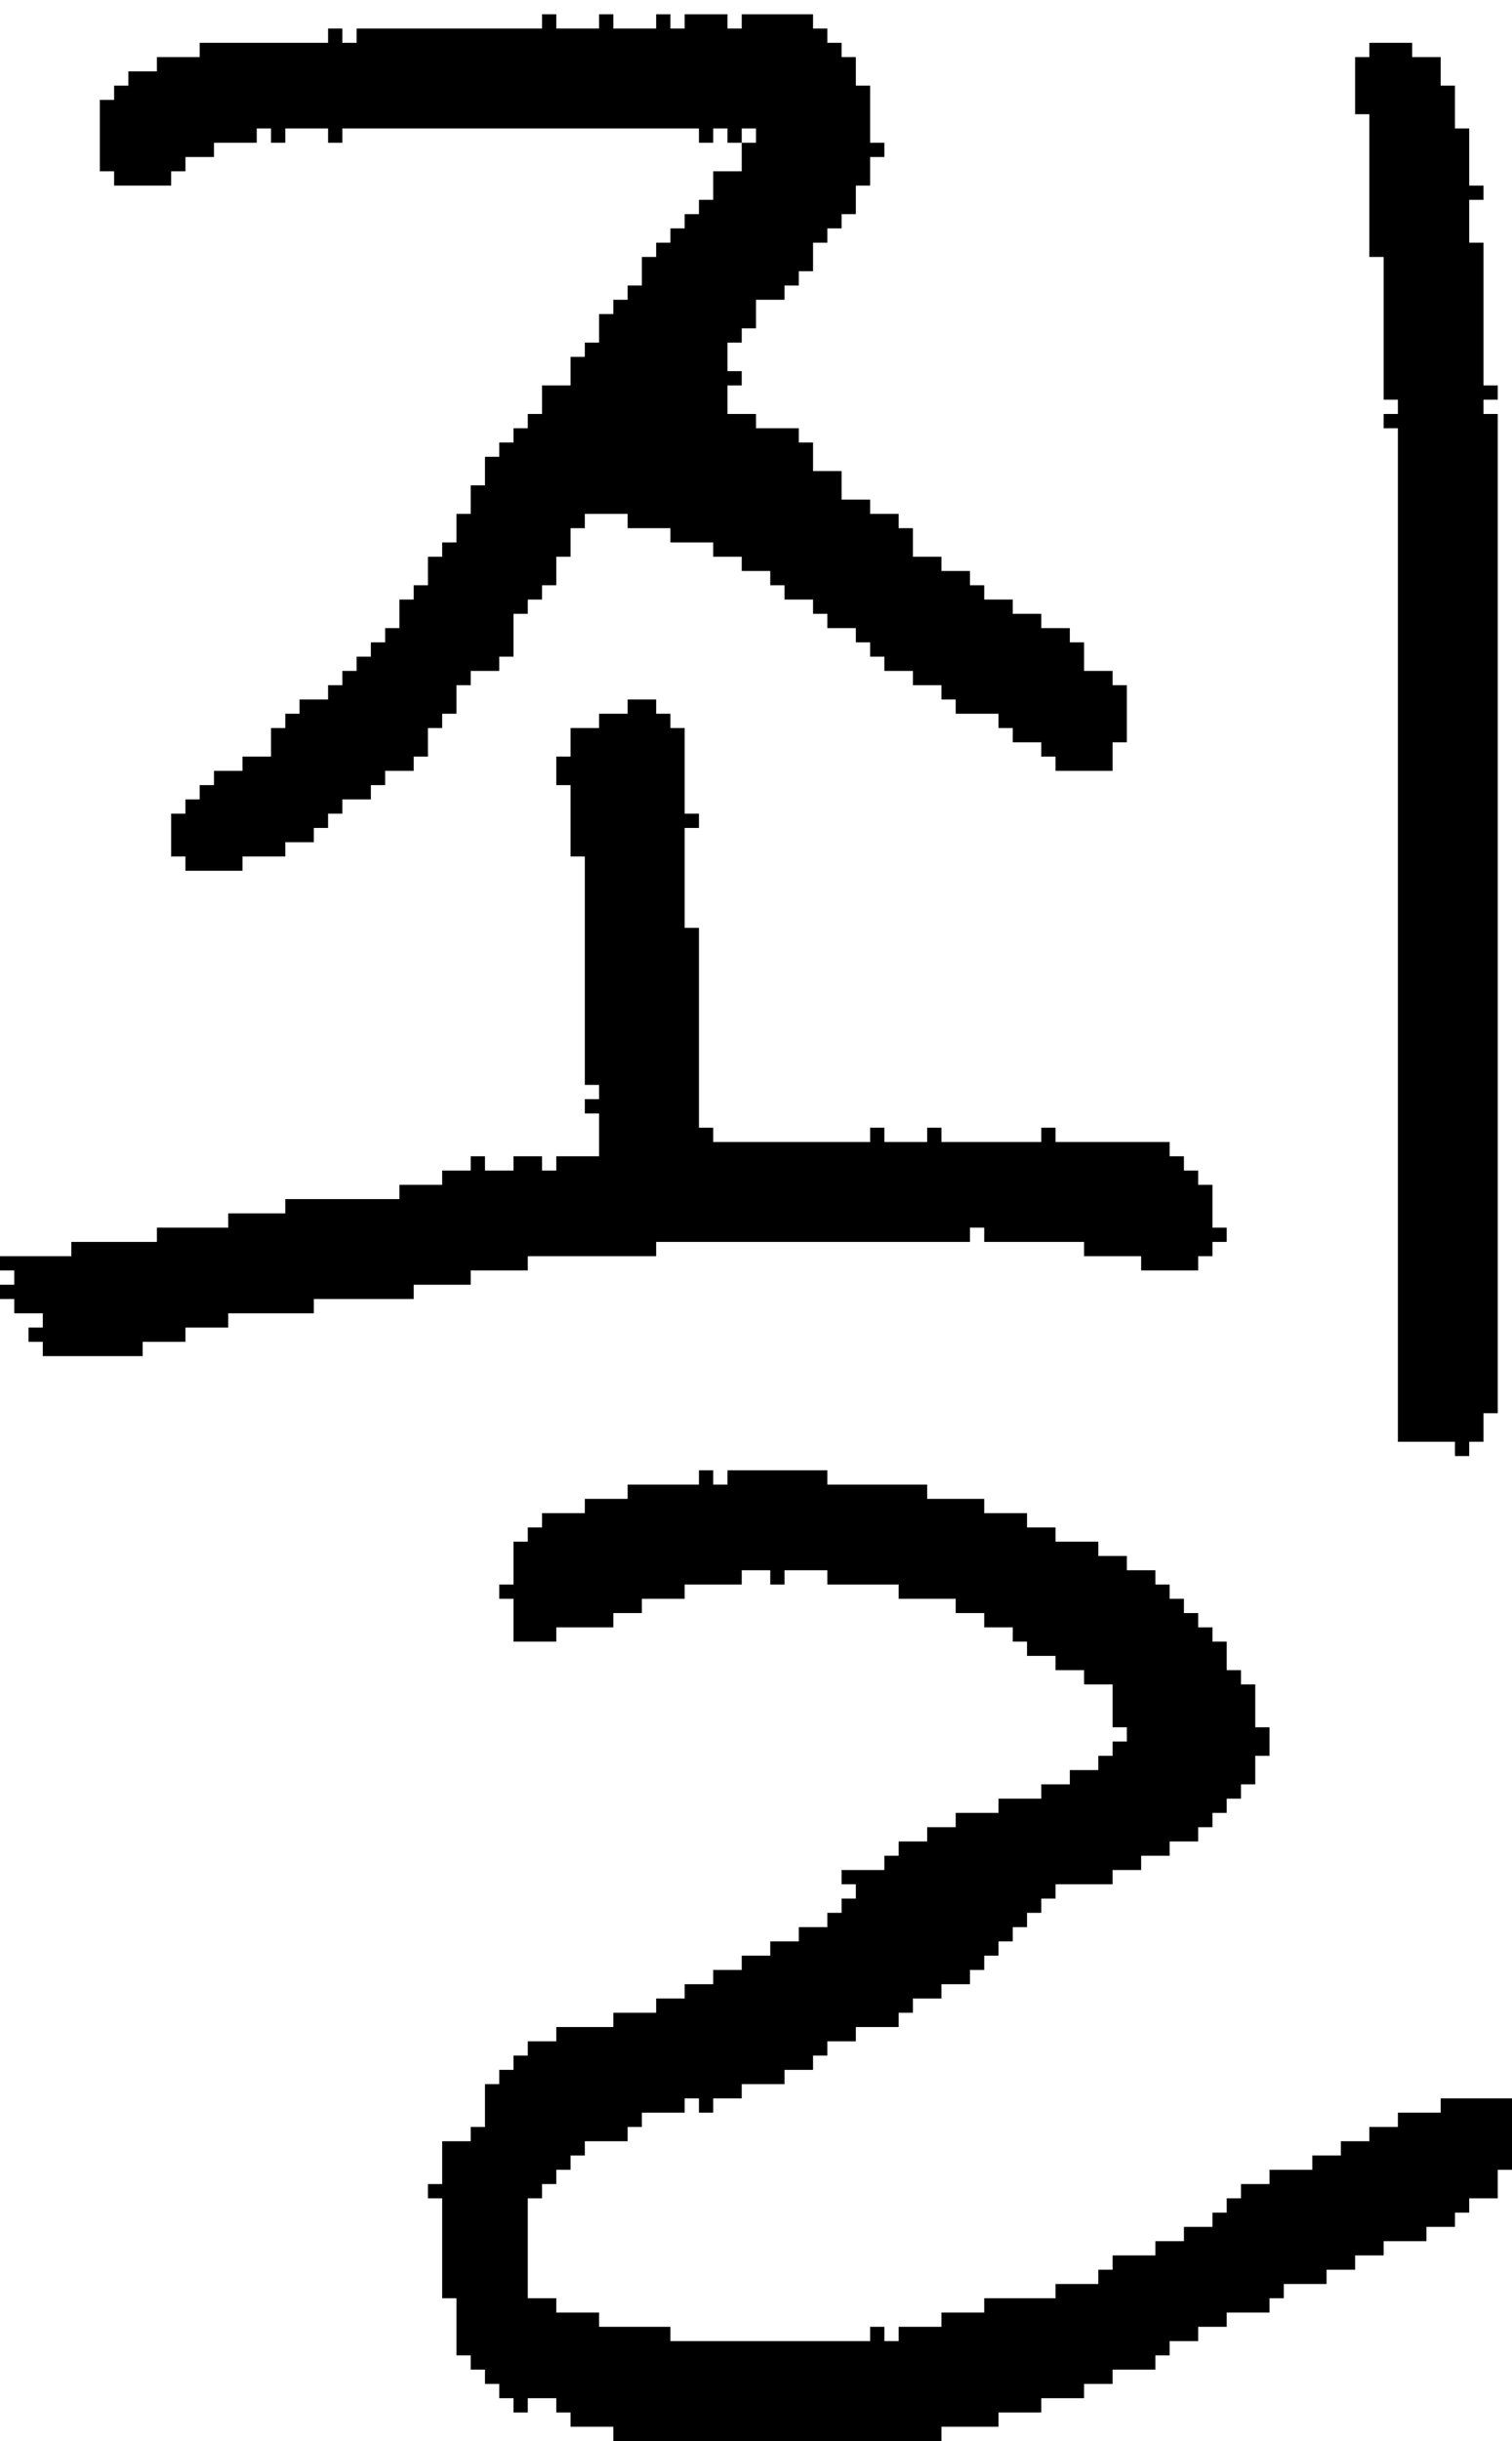 <?xml version="1.0" encoding="UTF-8" standalone="no"?>
<!DOCTYPE svg PUBLIC "-//W3C//DTD SVG 1.1//EN" 
  "http://www.w3.org/Graphics/SVG/1.1/DTD/svg11.dtd">
<svg width="106" height="171"
     xmlns="http://www.w3.org/2000/svg" version="1.1">
 <path d="  M 16,93  L 16,92  L 22,92  L 22,91  L 29,91  L 29,90  L 33,90  L 33,89  L 37,89  L 37,88  L 46,88  L 46,87  L 68,87  L 68,86  L 69,86  L 69,87  L 76,87  L 76,88  L 80,88  L 80,89  L 84,89  L 84,88  L 85,88  L 85,87  L 86,87  L 86,86  L 85,86  L 85,83  L 84,83  L 84,82  L 83,82  L 83,81  L 82,81  L 82,80  L 74,80  L 74,79  L 73,79  L 73,80  L 66,80  L 66,79  L 65,79  L 65,80  L 62,80  L 62,79  L 61,79  L 61,80  L 50,80  L 50,79  L 49,79  L 49,65  L 48,65  L 48,58  L 49,58  L 49,57  L 48,57  L 48,51  L 47,51  L 47,50  L 46,50  L 46,49  L 44,49  L 44,50  L 42,50  L 42,51  L 40,51  L 40,53  L 39,53  L 39,55  L 40,55  L 40,60  L 41,60  L 41,76  L 42,76  L 42,77  L 41,77  L 41,78  L 42,78  L 42,81  L 39,81  L 39,82  L 38,82  L 38,81  L 36,81  L 36,82  L 34,82  L 34,81  L 33,81  L 33,82  L 31,82  L 31,83  L 28,83  L 28,84  L 20,84  L 20,85  L 16,85  L 16,86  L 11,86  L 11,87  L 5,87  L 5,88  L 0,88  L 0,89  L 1,89  L 1,90  L 0,90  L 0,91  L 1,91  L 1,92  L 3,92  L 3,93  L 2,93  L 2,94  L 3,94  L 3,95  L 10,95  L 10,94  L 13,94  L 13,93  Z  " style="fill:rgb(0, 0, 0); fill-opacity:1.000; stroke:none;" />
 <path d="  M 14,3  L 14,4  L 11,4  L 11,5  L 9,5  L 9,6  L 8,6  L 8,7  L 7,7  L 7,12  L 8,12  L 8,13  L 12,13  L 12,12  L 13,12  L 13,11  L 15,11  L 15,10  L 18,10  L 18,9  L 19,9  L 19,10  L 20,10  L 20,9  L 23,9  L 23,10  L 24,10  L 24,9  L 49,9  L 49,10  L 50,10  L 50,9  L 51,9  L 51,10  L 52,10  L 52,12  L 50,12  L 50,14  L 49,14  L 49,15  L 48,15  L 48,16  L 47,16  L 47,17  L 46,17  L 46,18  L 45,18  L 45,20  L 44,20  L 44,21  L 43,21  L 43,22  L 42,22  L 42,24  L 41,24  L 41,25  L 40,25  L 40,27  L 38,27  L 38,29  L 37,29  L 37,30  L 36,30  L 36,31  L 35,31  L 35,32  L 34,32  L 34,34  L 33,34  L 33,36  L 32,36  L 32,38  L 31,38  L 31,39  L 30,39  L 30,41  L 29,41  L 29,42  L 28,42  L 28,44  L 27,44  L 27,45  L 26,45  L 26,46  L 25,46  L 25,47  L 24,47  L 24,48  L 23,48  L 23,49  L 21,49  L 21,50  L 20,50  L 20,51  L 19,51  L 19,53  L 17,53  L 17,54  L 15,54  L 15,55  L 14,55  L 14,56  L 13,56  L 13,57  L 12,57  L 12,60  L 13,60  L 13,61  L 17,61  L 17,60  L 20,60  L 20,59  L 22,59  L 22,58  L 23,58  L 23,57  L 24,57  L 24,56  L 26,56  L 26,55  L 27,55  L 27,54  L 29,54  L 29,53  L 30,53  L 30,51  L 31,51  L 31,50  L 32,50  L 32,48  L 33,48  L 33,47  L 35,47  L 35,46  L 36,46  L 36,43  L 37,43  L 37,42  L 38,42  L 38,41  L 39,41  L 39,39  L 40,39  L 40,37  L 41,37  L 41,36  L 44,36  L 44,37  L 47,37  L 47,38  L 50,38  L 50,39  L 52,39  L 52,40  L 54,40  L 54,41  L 55,41  L 55,42  L 57,42  L 57,43  L 58,43  L 58,44  L 60,44  L 60,45  L 61,45  L 61,46  L 62,46  L 62,47  L 64,47  L 64,48  L 66,48  L 66,49  L 67,49  L 67,50  L 70,50  L 70,51  L 71,51  L 71,52  L 73,52  L 73,53  L 74,53  L 74,54  L 78,54  L 78,52  L 79,52  L 79,48  L 78,48  L 78,47  L 76,47  L 76,45  L 75,45  L 75,44  L 73,44  L 73,43  L 71,43  L 71,42  L 69,42  L 69,41  L 68,41  L 68,40  L 66,40  L 66,39  L 64,39  L 64,37  L 63,37  L 63,36  L 61,36  L 61,35  L 59,35  L 59,33  L 57,33  L 57,31  L 56,31  L 56,30  L 53,30  L 53,29  L 51,29  L 51,27  L 52,27  L 52,26  L 51,26  L 51,24  L 52,24  L 52,23  L 53,23  L 53,21  L 55,21  L 55,20  L 56,20  L 56,19  L 57,19  L 57,17  L 58,17  L 58,16  L 59,16  L 59,15  L 60,15  L 60,13  L 61,13  L 61,11  L 62,11  L 62,10  L 61,10  L 61,6  L 60,6  L 60,4  L 59,4  L 59,3  L 58,3  L 58,2  L 57,2  L 57,1  L 52,1  L 52,2  L 51,2  L 51,1  L 48,1  L 48,2  L 47,2  L 47,1  L 46,1  L 46,2  L 43,2  L 43,1  L 42,1  L 42,2  L 39,2  L 39,1  L 38,1  L 38,2  L 25,2  L 25,3  L 24,3  L 24,2  L 23,2  L 23,3  Z  M 53,10  L 52,10  L 52,9  L 53,9  Z  " style="fill:rgb(0, 0, 0); fill-opacity:1.000; stroke:none;" />
 <path d="  M 90,160  L 93,160  L 93,159  L 95,159  L 95,158  L 97,158  L 97,157  L 100,157  L 100,156  L 102,156  L 102,155  L 103,155  L 103,154  L 105,154  L 105,152  L 106,152  L 106,147  L 101,147  L 101,148  L 98,148  L 98,149  L 96,149  L 96,150  L 94,150  L 94,151  L 92,151  L 92,152  L 89,152  L 89,153  L 87,153  L 87,154  L 86,154  L 86,155  L 85,155  L 85,156  L 83,156  L 83,157  L 81,157  L 81,158  L 78,158  L 78,159  L 77,159  L 77,160  L 74,160  L 74,161  L 69,161  L 69,162  L 66,162  L 66,163  L 63,163  L 63,164  L 62,164  L 62,163  L 61,163  L 61,164  L 47,164  L 47,163  L 42,163  L 42,162  L 39,162  L 39,161  L 37,161  L 37,154  L 38,154  L 38,153  L 39,153  L 39,152  L 40,152  L 40,151  L 41,151  L 41,150  L 44,150  L 44,149  L 45,149  L 45,148  L 48,148  L 48,147  L 49,147  L 49,148  L 50,148  L 50,147  L 52,147  L 52,146  L 55,146  L 55,145  L 57,145  L 57,144  L 58,144  L 58,143  L 60,143  L 60,142  L 63,142  L 63,141  L 64,141  L 64,140  L 66,140  L 66,139  L 68,139  L 68,138  L 69,138  L 69,137  L 70,137  L 70,136  L 71,136  L 71,135  L 72,135  L 72,134  L 73,134  L 73,133  L 74,133  L 74,132  L 78,132  L 78,131  L 80,131  L 80,130  L 82,130  L 82,129  L 84,129  L 84,128  L 85,128  L 85,127  L 86,127  L 86,126  L 87,126  L 87,125  L 88,125  L 88,123  L 89,123  L 89,121  L 88,121  L 88,118  L 87,118  L 87,117  L 86,117  L 86,115  L 85,115  L 85,114  L 84,114  L 84,113  L 83,113  L 83,112  L 82,112  L 82,111  L 81,111  L 81,110  L 79,110  L 79,109  L 77,109  L 77,108  L 74,108  L 74,107  L 72,107  L 72,106  L 69,106  L 69,105  L 65,105  L 65,104  L 58,104  L 58,103  L 51,103  L 51,104  L 50,104  L 50,103  L 49,103  L 49,104  L 44,104  L 44,105  L 41,105  L 41,106  L 38,106  L 38,107  L 37,107  L 37,108  L 36,108  L 36,111  L 35,111  L 35,112  L 36,112  L 36,115  L 39,115  L 39,114  L 43,114  L 43,113  L 45,113  L 45,112  L 48,112  L 48,111  L 52,111  L 52,110  L 54,110  L 54,111  L 55,111  L 55,110  L 58,110  L 58,111  L 63,111  L 63,112  L 67,112  L 67,113  L 69,113  L 69,114  L 71,114  L 71,115  L 72,115  L 72,116  L 74,116  L 74,117  L 76,117  L 76,118  L 78,118  L 78,121  L 79,121  L 79,122  L 78,122  L 78,123  L 77,123  L 77,124  L 75,124  L 75,125  L 73,125  L 73,126  L 70,126  L 70,127  L 67,127  L 67,128  L 65,128  L 65,129  L 63,129  L 63,130  L 62,130  L 62,131  L 59,131  L 59,132  L 60,132  L 60,133  L 59,133  L 59,134  L 58,134  L 58,135  L 56,135  L 56,136  L 54,136  L 54,137  L 52,137  L 52,138  L 50,138  L 50,139  L 48,139  L 48,140  L 46,140  L 46,141  L 43,141  L 43,142  L 39,142  L 39,143  L 37,143  L 37,144  L 36,144  L 36,145  L 35,145  L 35,146  L 34,146  L 34,149  L 33,149  L 33,150  L 31,150  L 31,153  L 30,153  L 30,154  L 31,154  L 31,161  L 32,161  L 32,165  L 33,165  L 33,166  L 34,166  L 34,167  L 35,167  L 35,168  L 36,168  L 36,169  L 37,169  L 37,168  L 39,168  L 39,169  L 40,169  L 40,170  L 43,170  L 43,171  L 66,171  L 66,170  L 70,170  L 70,169  L 73,169  L 73,168  L 76,168  L 76,167  L 78,167  L 78,166  L 81,166  L 81,165  L 82,165  L 82,164  L 84,164  L 84,163  L 86,163  L 86,162  L 89,162  L 89,161  L 90,161  Z  " style="fill:rgb(0, 0, 0); fill-opacity:1.000; stroke:none;" />
 <path d="  M 105,29  L 104,29  L 104,28  L 105,28  L 105,27  L 104,27  L 104,17  L 103,17  L 103,14  L 104,14  L 104,13  L 103,13  L 103,9  L 102,9  L 102,6  L 101,6  L 101,4  L 99,4  L 99,3  L 96,3  L 96,4  L 95,4  L 95,8  L 96,8  L 96,18  L 97,18  L 97,28  L 98,28  L 98,29  L 97,29  L 97,30  L 98,30  L 98,101  L 102,101  L 102,102  L 103,102  L 103,101  L 104,101  L 104,99  L 105,99  Z  " style="fill:rgb(0, 0, 0); fill-opacity:1.000; stroke:none;" />
</svg>
